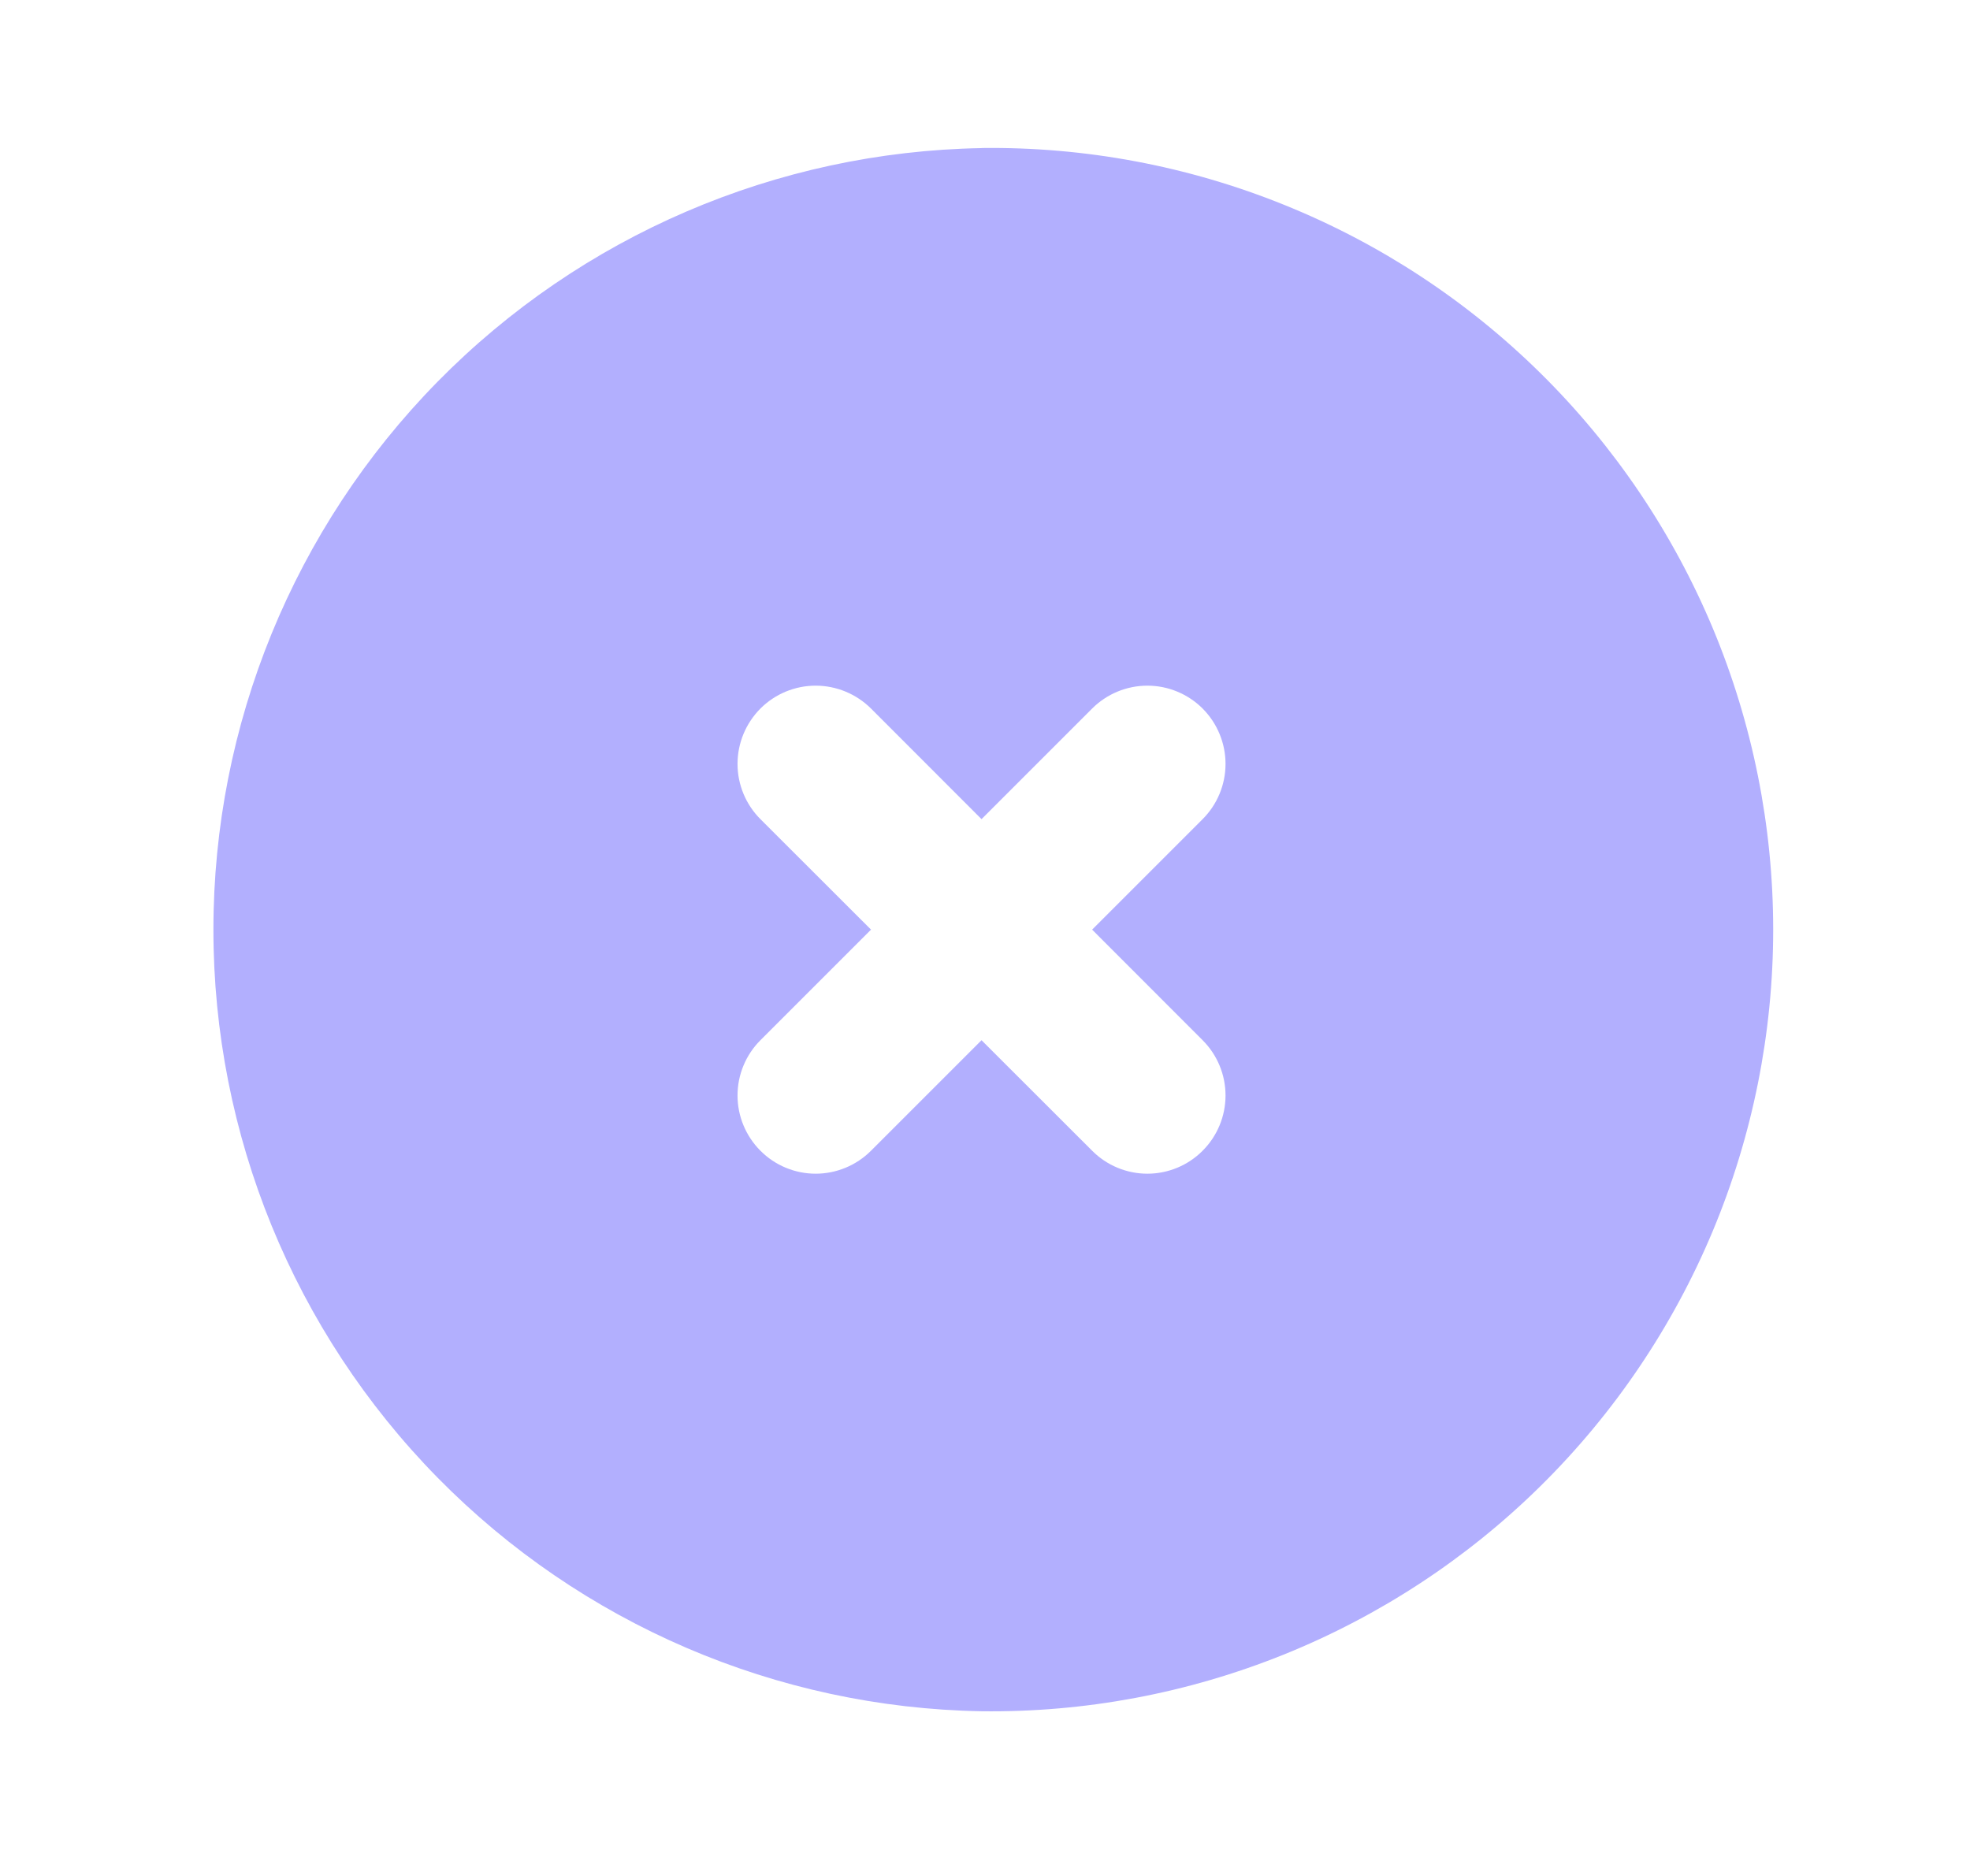 <svg width="21" height="20" viewBox="0 0 21 20" fill="none" xmlns="http://www.w3.org/2000/svg">
<g id="circle-plus 1" clip-path="url(#clip0_68_207)">
<g id="Group">
<path id="Vector" d="M10.463 1.578C11.566 1.564 12.661 1.769 13.684 2.182C14.708 2.594 15.639 3.206 16.424 3.981C17.209 4.756 17.832 5.68 18.258 6.697C18.683 7.715 18.902 8.808 18.902 9.911C18.902 11.014 18.683 12.106 18.258 13.124C17.832 14.142 17.209 15.066 16.424 15.841C15.639 16.616 14.708 17.227 13.684 17.64C12.661 18.052 11.566 18.258 10.463 18.244C8.278 18.206 6.196 17.311 4.664 15.753C3.133 14.194 2.275 12.097 2.275 9.911C2.275 7.726 3.133 5.629 4.664 4.07C6.196 2.512 8.278 1.617 10.463 1.579V1.578ZM12.82 8.733C12.976 8.577 13.064 8.365 13.064 8.144C13.064 7.923 12.976 7.711 12.82 7.554C12.664 7.398 12.452 7.31 12.231 7.31C12.01 7.31 11.798 7.398 11.642 7.554L10.463 8.733L9.285 7.554C9.128 7.398 8.916 7.31 8.695 7.31C8.474 7.31 8.262 7.398 8.106 7.554C7.95 7.711 7.862 7.923 7.862 8.144C7.862 8.365 7.95 8.577 8.106 8.733L9.285 9.911L8.106 11.09C7.95 11.246 7.862 11.458 7.862 11.679C7.862 11.9 7.95 12.112 8.106 12.268C8.262 12.425 8.474 12.513 8.695 12.513C8.916 12.513 9.128 12.425 9.285 12.268L10.463 11.09L11.642 12.268C11.798 12.425 12.01 12.513 12.231 12.513C12.452 12.513 12.664 12.425 12.82 12.268C12.976 12.112 13.064 11.9 13.064 11.679C13.064 11.458 12.976 11.246 12.82 11.09L11.642 9.911L12.82 8.733Z" fill="#B2AFFE"/>
</g>
</g>
<defs>
<clipPath id="clip0_68_207">
<rect width="20" height="20" fill="white" transform="translate(0.5)"/>
</clipPath>
</defs>
</svg>

